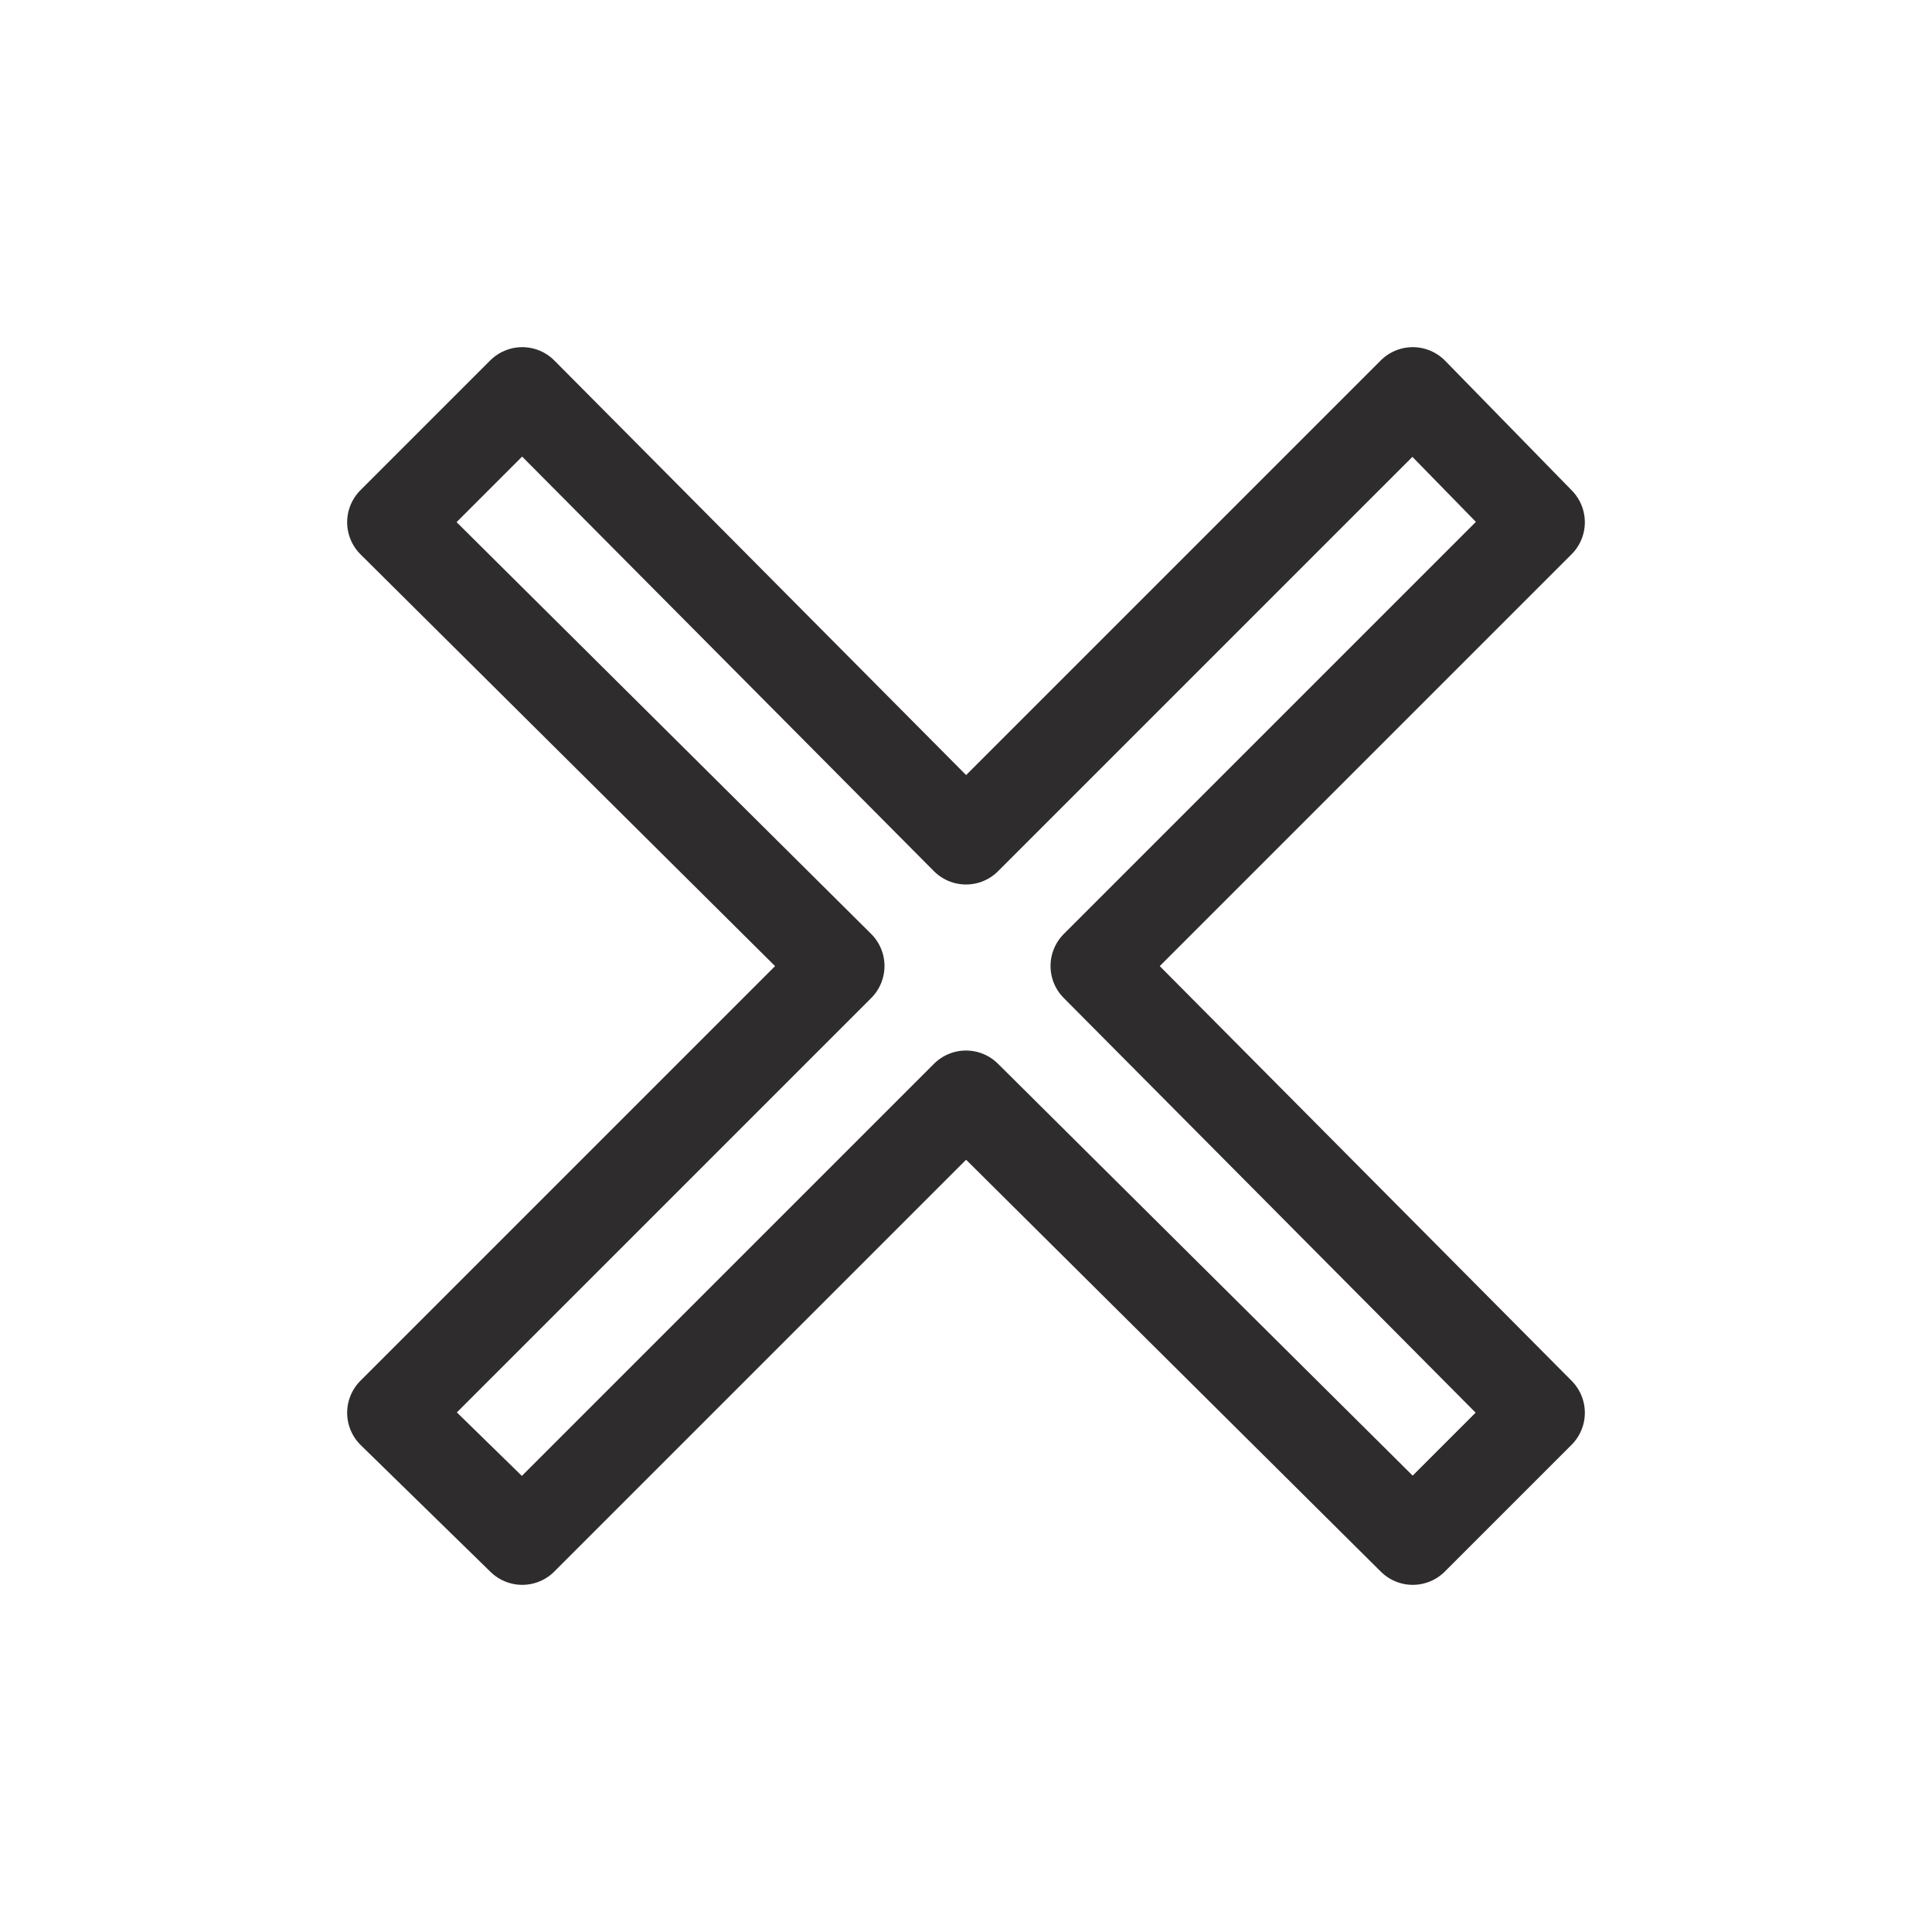 <svg viewBox="0 0 64 64" xmlns="http://www.w3.org/2000/svg"><path d="m51 17.3-4.2-4.3-14.8 14.8-14.7-14.8-4.3 4.3 14.8 14.7-14.8 14.8 4.3 4.2 14.7-14.7 14.8 14.7 4.2-4.2-14.7-14.8z" style="stroke-width:3;stroke-miterlimit:10;stroke-linecap:round;stroke:#2e2c2d;fill:none;stroke-linejoin:round"/></svg>